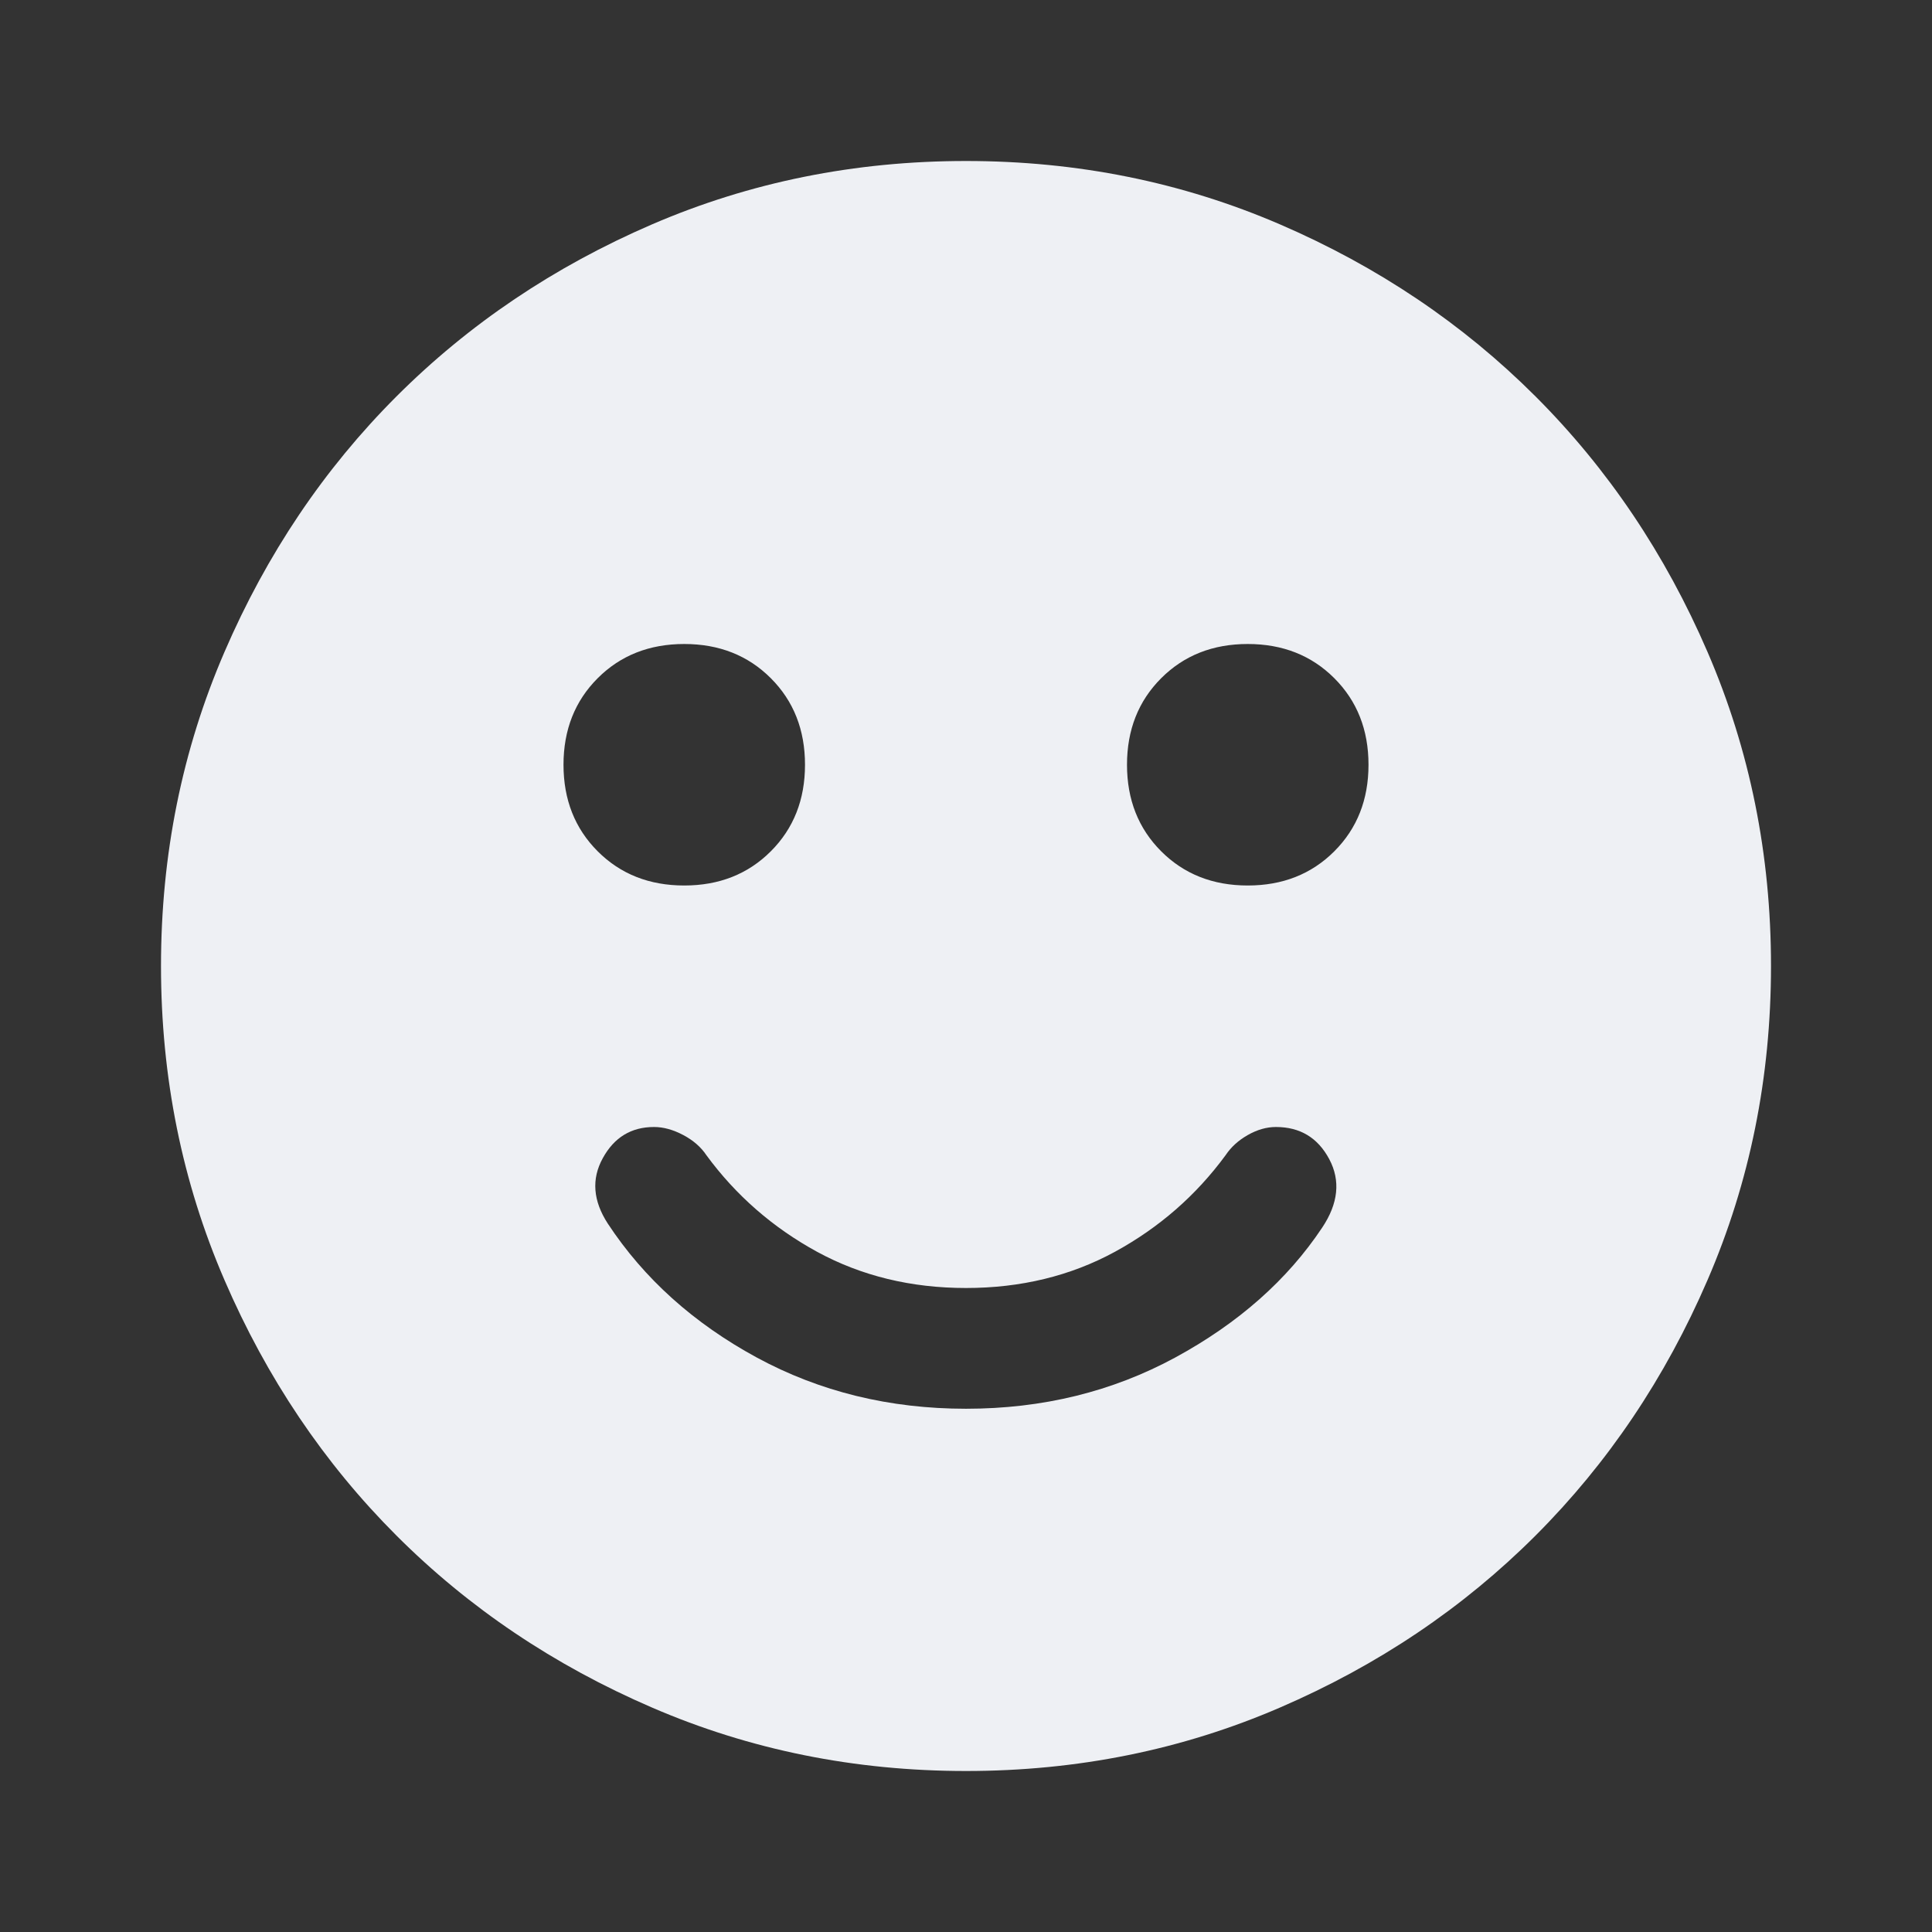 <svg width="30" height="30" viewBox="0 0 30 30" fill="none" xmlns="http://www.w3.org/2000/svg">
<rect x="0" y="0" width="30" height="30" fill="#333333" stroke="none"/>
<mask id="mask0_1363_32159" style="mask-type:alpha" maskUnits="userSpaceOnUse" x="0" y="0" width="30" height="30">
<rect width="30" height="30" fill="#D9D9D9"/>
</mask>
<g mask="url(#mask0_1363_32159)">
<path d="M19.375 13.75C19.917 13.75 20.365 13.573 20.719 13.219C21.073 12.865 21.25 12.417 21.25 11.875C21.25 11.333 21.073 10.885 20.719 10.531C20.365 10.177 19.917 10 19.375 10C18.833 10 18.385 10.177 18.031 10.531C17.677 10.885 17.5 11.333 17.5 11.875C17.5 12.417 17.677 12.865 18.031 13.219C18.385 13.573 18.833 13.75 19.375 13.75ZM10.625 13.75C11.167 13.75 11.615 13.573 11.969 13.219C12.323 12.865 12.5 12.417 12.5 11.875C12.5 11.333 12.323 10.885 11.969 10.531C11.615 10.177 11.167 10 10.625 10C10.083 10 9.635 10.177 9.281 10.531C8.927 10.885 8.75 11.333 8.75 11.875C8.75 12.417 8.927 12.865 9.281 13.219C9.635 13.573 10.083 13.75 10.625 13.75ZM15 21.875C16.188 21.875 17.271 21.61 18.25 21.079C19.229 20.547 19.99 19.875 20.531 19.062C20.781 18.688 20.818 18.333 20.641 18C20.464 17.667 20.188 17.5 19.812 17.5C19.667 17.5 19.521 17.542 19.375 17.625C19.229 17.708 19.115 17.812 19.031 17.938C18.573 18.562 18 19.062 17.312 19.438C16.625 19.812 15.854 20 15 20C14.146 20 13.375 19.812 12.688 19.438C12 19.062 11.427 18.562 10.969 17.938C10.885 17.812 10.766 17.708 10.61 17.625C10.453 17.542 10.302 17.5 10.156 17.5C9.802 17.5 9.537 17.661 9.36 17.984C9.182 18.307 9.208 18.646 9.438 19C10 19.854 10.771 20.547 11.75 21.079C12.729 21.61 13.812 21.875 15 21.875ZM15 27.5C13.271 27.5 11.646 27.172 10.125 26.515C8.604 25.859 7.281 24.969 6.156 23.844C5.031 22.719 4.141 21.396 3.485 19.875C2.828 18.354 2.5 16.729 2.5 15C2.5 13.271 2.828 11.646 3.485 10.125C4.141 8.604 5.031 7.281 6.156 6.156C7.281 5.031 8.604 4.14 10.125 3.484C11.646 2.828 13.271 2.5 15 2.5C16.729 2.5 18.354 2.828 19.875 3.484C21.396 4.14 22.719 5.031 23.844 6.156C24.969 7.281 25.859 8.604 26.515 10.125C27.172 11.646 27.5 13.271 27.5 15C27.5 16.729 27.172 18.354 26.515 19.875C25.859 21.396 24.969 22.719 23.844 23.844C22.719 24.969 21.396 25.859 19.875 26.515C18.354 27.172 16.729 27.5 15 27.5Z" fill="#EEF0F4"/>
</g>
</svg>
